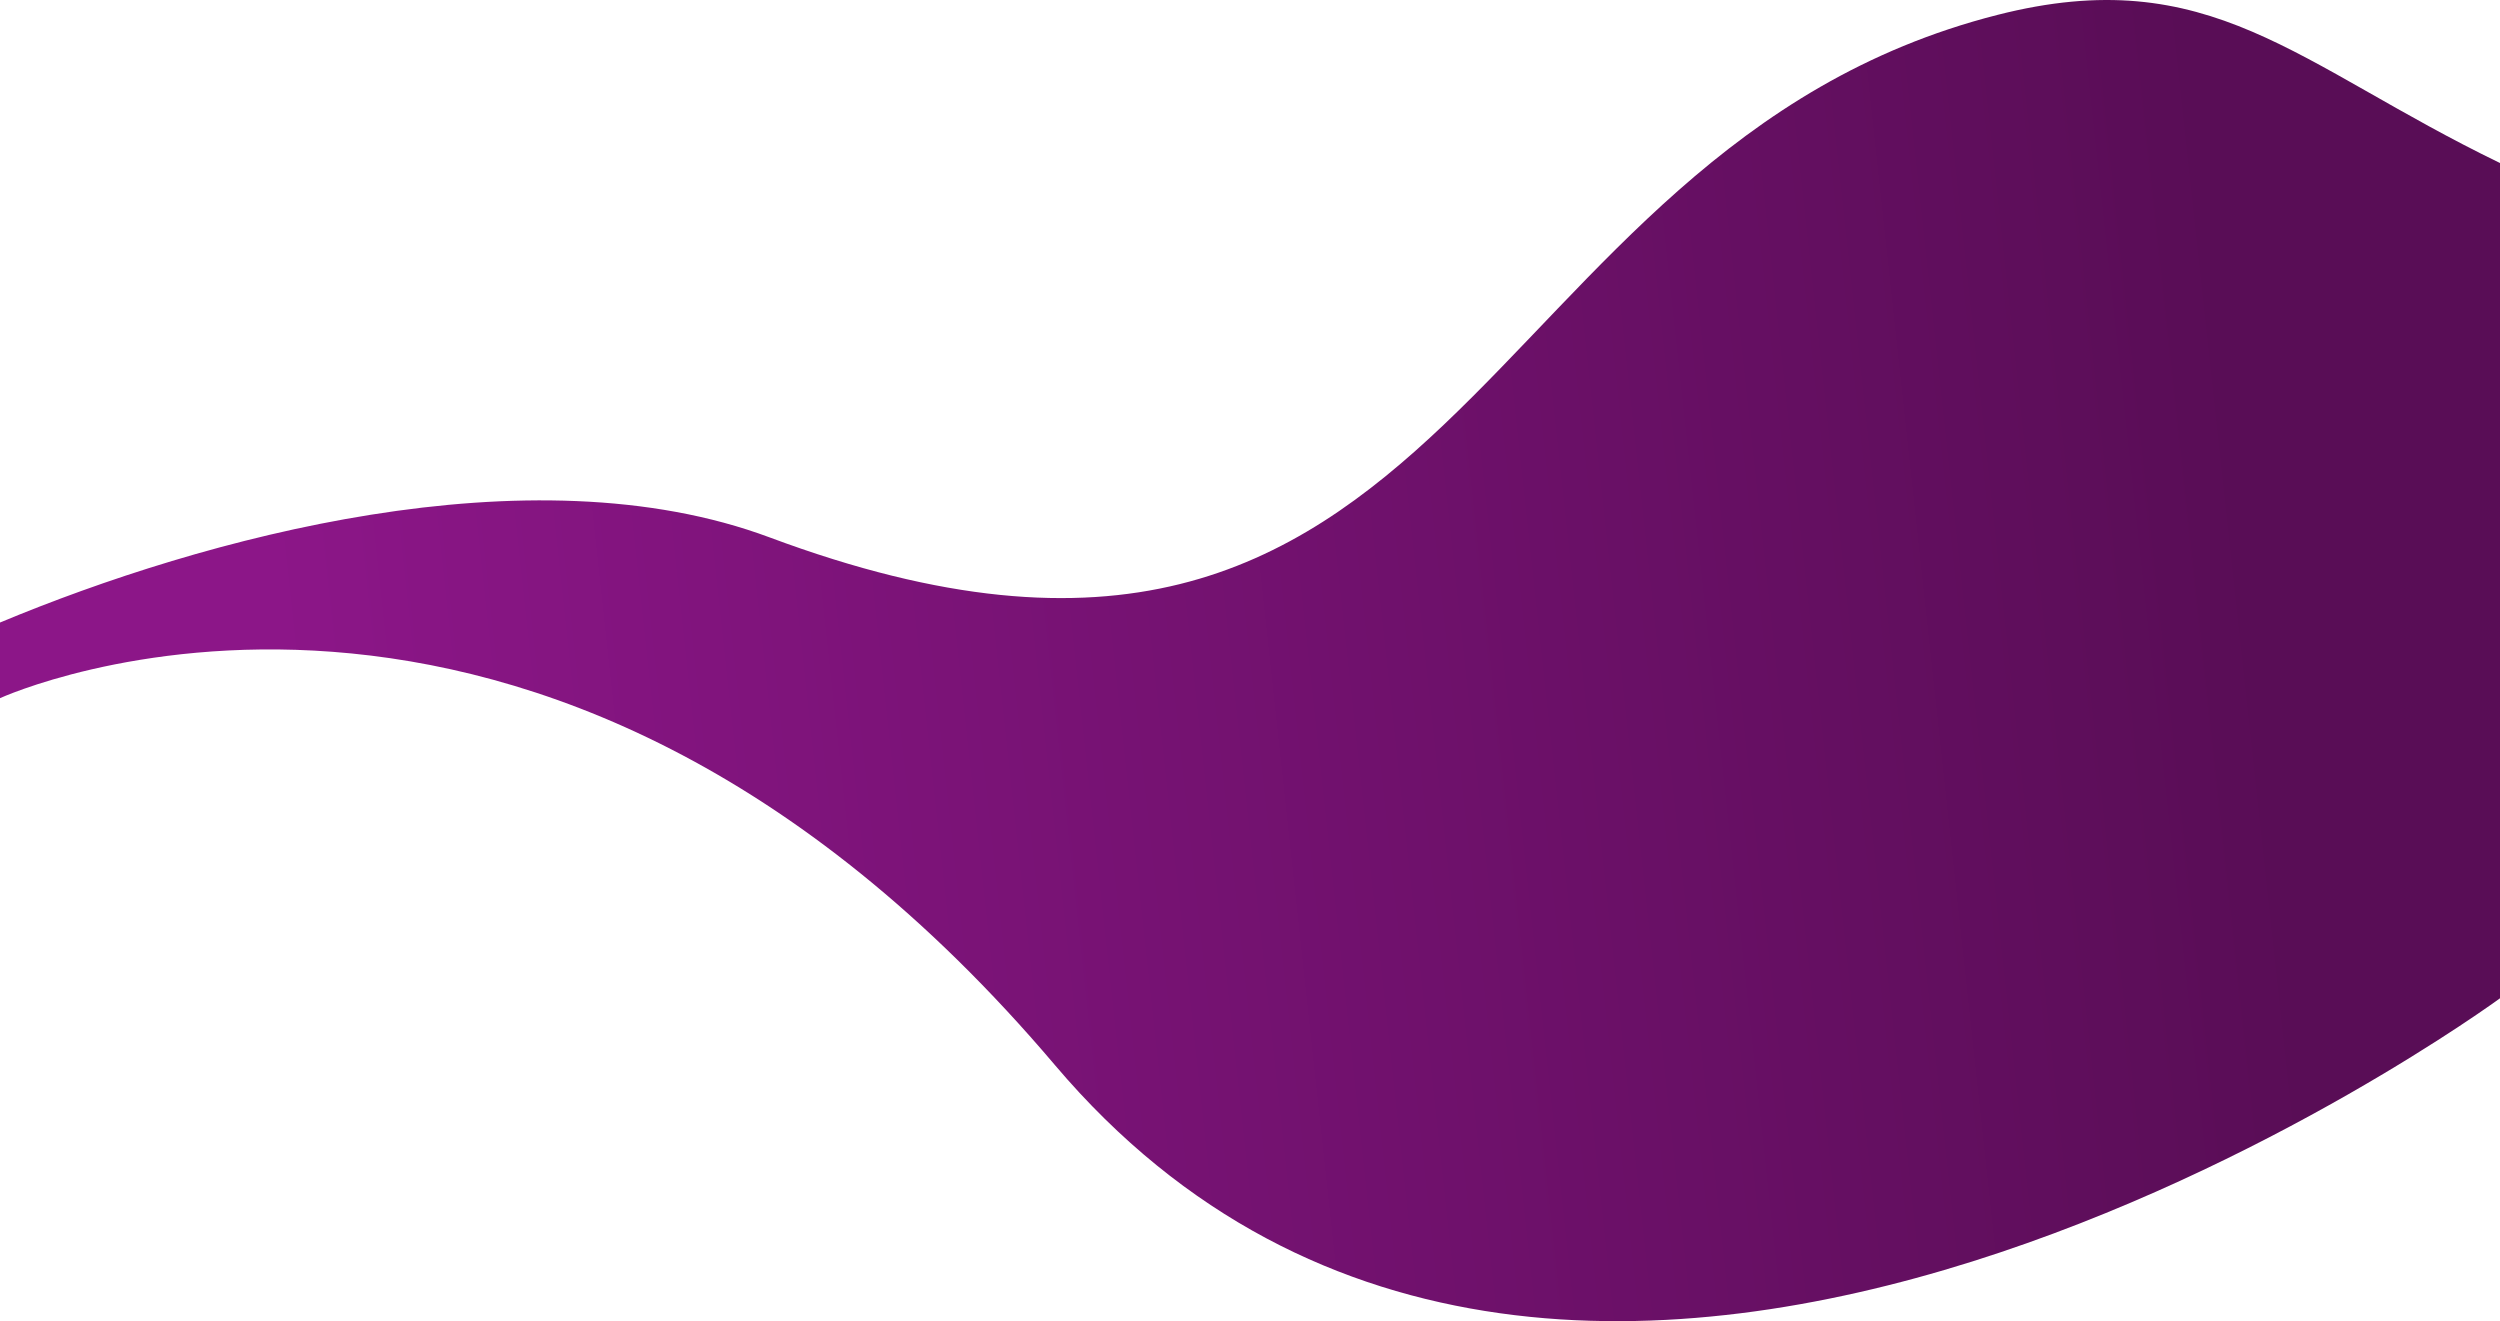 <svg width="1440" height="761" viewBox="0 0 1440 761" fill="none" preserveAspectRatio="xMidYMid meet" xmlns="http://www.w3.org/2000/svg">
   <path d="M1150.4 8.612C844.009 86.709 843.329 458.772 443.346 309.555C305.231 258.029 116.668 309.893 0 358.581V402.145C0 402.145 308.571 260.502 607.656 613.505C906.741 966.508 1440 575.005 1440 575.005V93.901C1322.66 37.042 1273.05 -22.649 1150.4 8.612Z" fill="url(#paint0_linear_2361_56)">
      <animate attributeName='d' dur="5s" repeatCount="indefinite" values="
      M1150.4 8.612C844.009 86.709 843.329 458.772 443.346 309.555C305.231 258.029 116.668 309.893 0 358.581V402.145C0 402.145 308.571 260.502 607.656 613.505C906.741 966.508 1440 575.005 1440 575.005V93.901C1322.66 37.042 1273.05 -22.649 1150.4 8.612Z;
      M1150.4 0.612C832.021 4.797 800.531 477.629 443.346 301.555C318.369 239.947 129.948 282.754 0 350.581V394.145C23.094 383.821 425.708 235.881 607.656 605.505C789.604 975.129 1388.94 544.505 1440 567.005V85.901C1403.7 70.946 1354.76 -2.074 1150.4 0.612Z;
      M1293.5 50.5C1001.45 177.354 943.629 527.517 586.444 351.443C461.467 289.835 129.948 305.754 0 373.581V417.146C55.312 464.301 456.005 355.137 607.656 628.506C759.307 901.875 1395.47 527.584 1440 590.005V108.901C1437.9 27.68 1537.99 -55.697 1293.5 50.5Z;
      M1150.4 8.612C844.009 86.709 843.329 458.772 443.346 309.555C305.231 258.029 116.668 309.893 0 358.581V402.145C0 402.145 308.571 260.502 607.656 613.505C906.741 966.508 1440 575.005 1440 575.005V93.901C1322.66 37.042 1273.05 -22.649 1150.4 8.612Z;
      ">
      </animate>
   </path>

   <defs>
      <linearGradient id="paint0_linear_2361_56" x1="1318.17" y1="521.116" x2="188.779" y2="643.825" gradientUnits="userSpaceOnUse">
         <stop stop-color="#590D56"/>
         <stop offset="1" stop-color="#8C1688"/>
      </linearGradient>
   </defs>
</svg>
